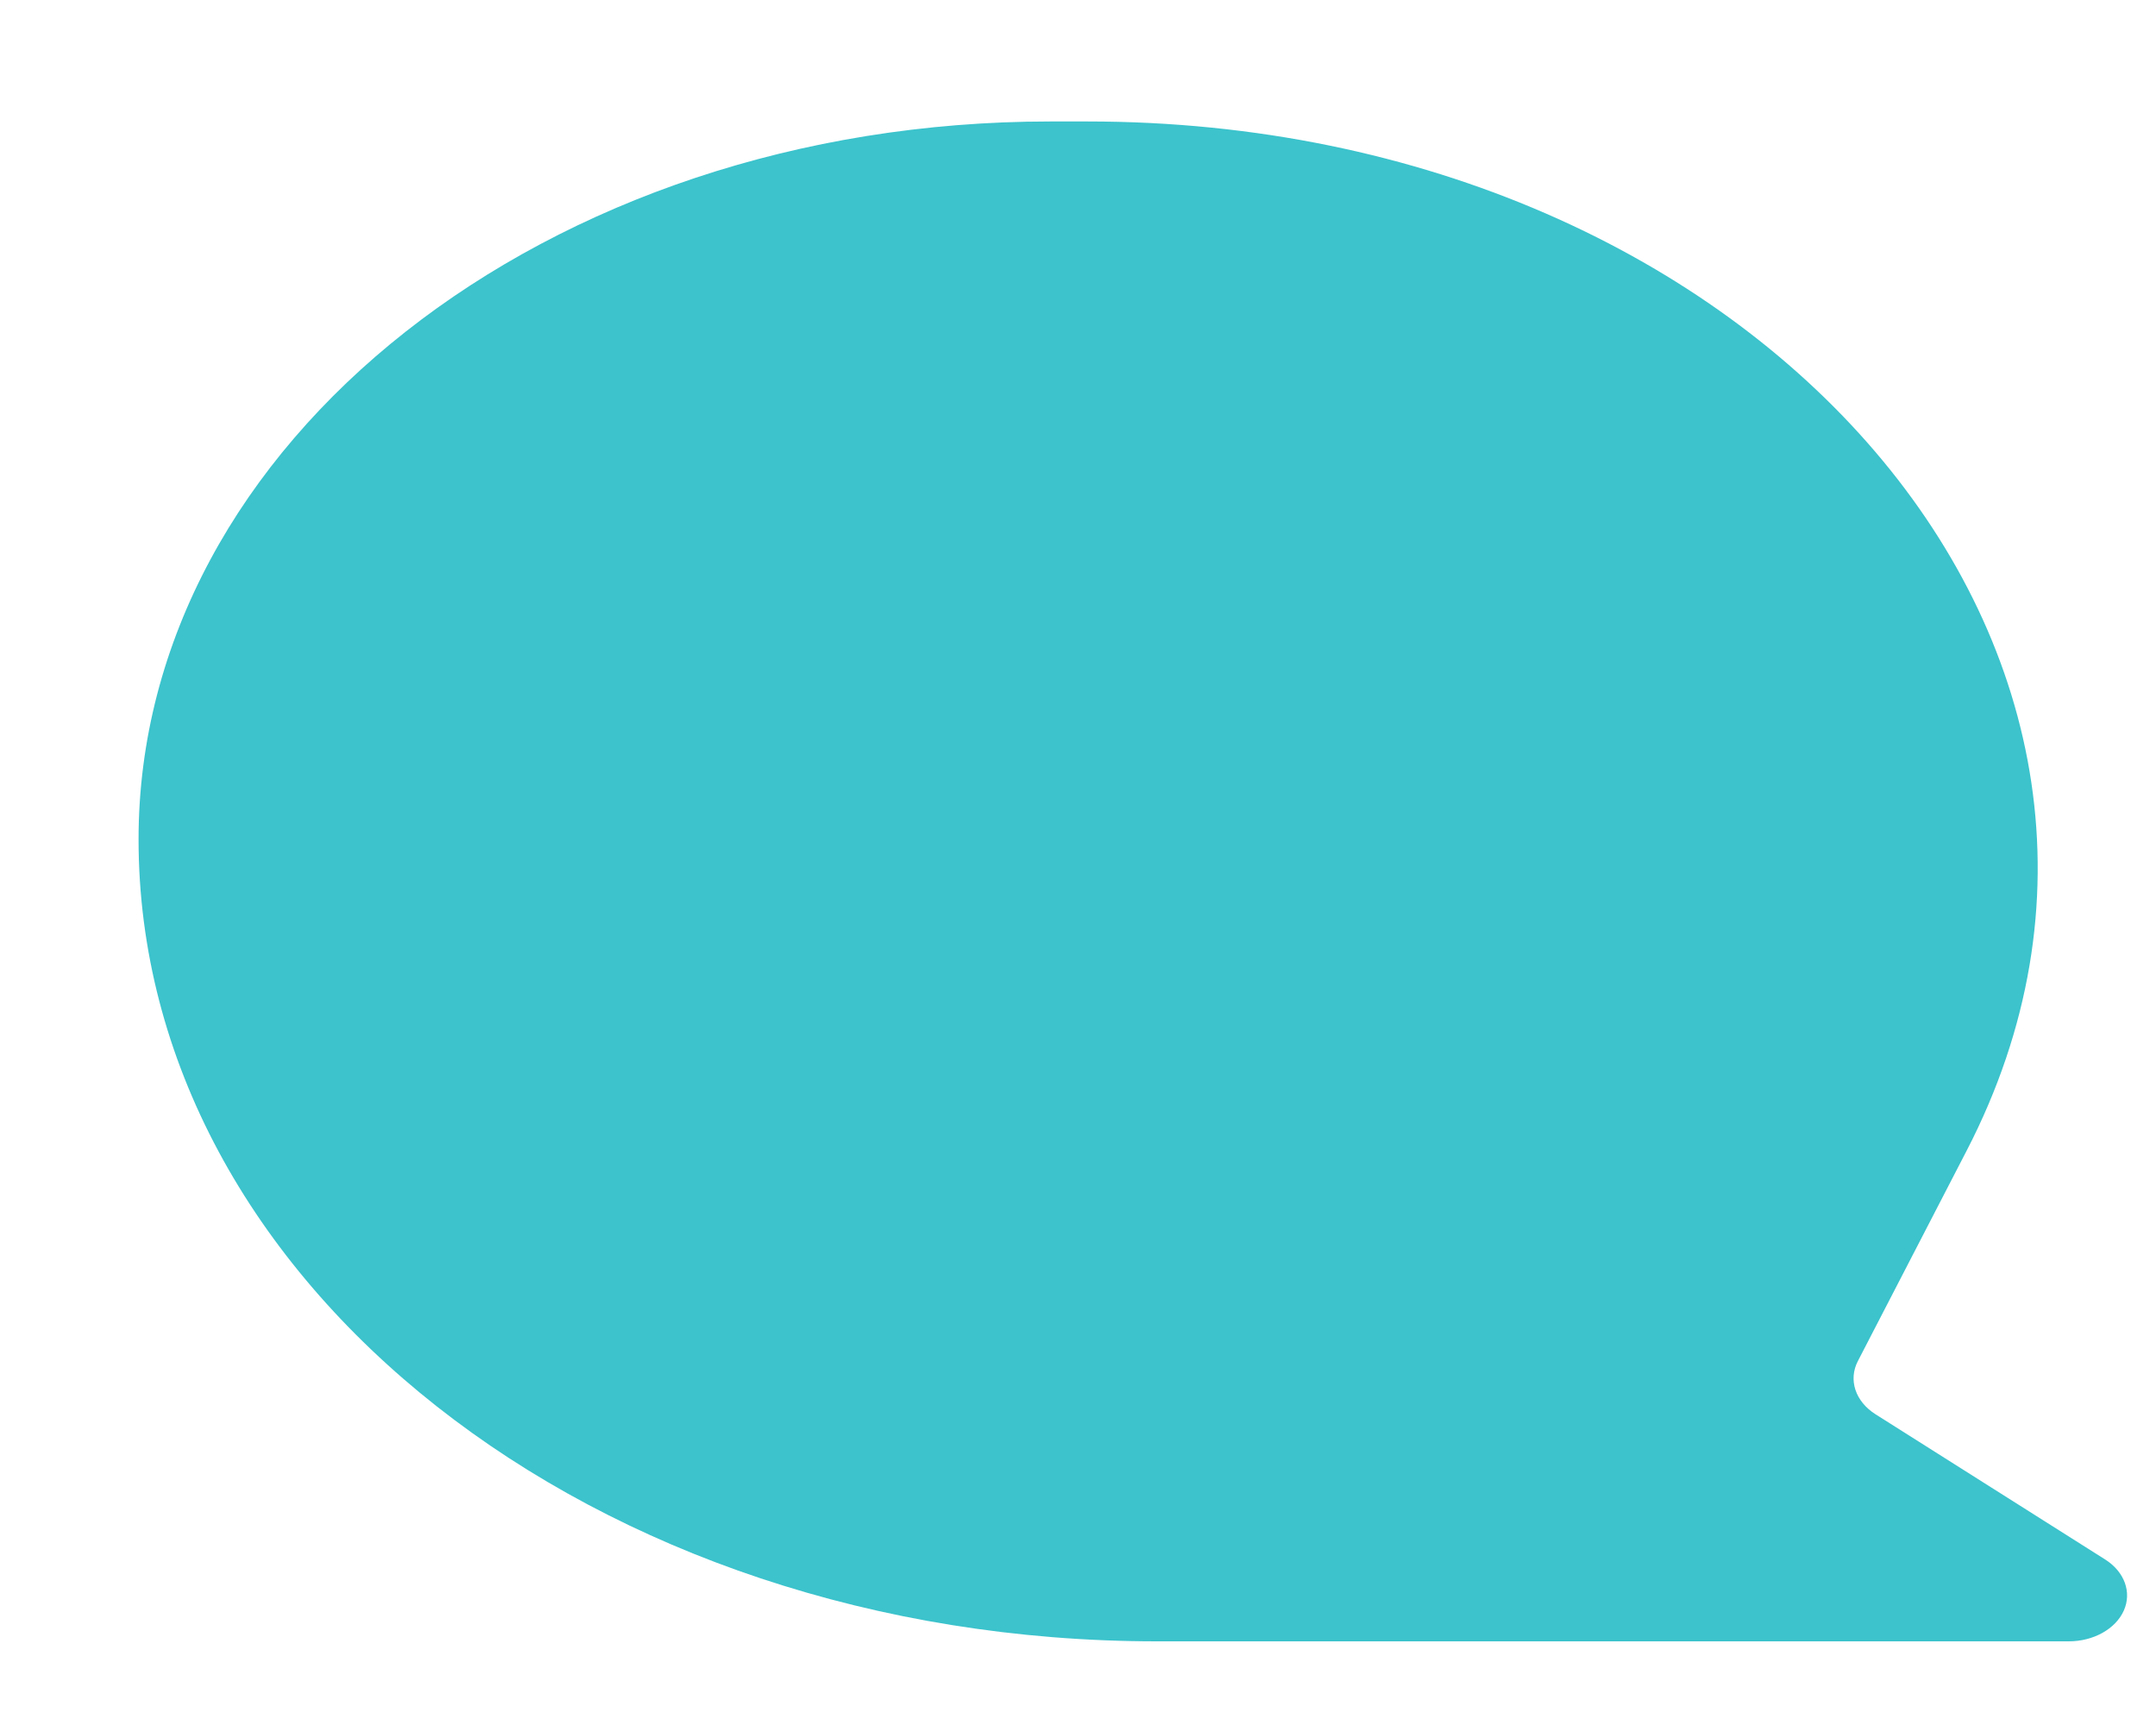 <svg width="15" height="12" viewBox="0 0 15 12" fill="none" xmlns="http://www.w3.org/2000/svg">
<path d="M7.567 0.845C12.257 0.845 15.452 4.586 13.682 8.006L12.926 9.468C12.858 9.599 12.908 9.749 13.048 9.838L14.647 10.849C14.781 10.934 14.833 11.077 14.776 11.204C14.719 11.332 14.565 11.418 14.393 11.418H8.049C4.136 11.418 0.964 8.92 0.964 5.839C0.964 3.081 3.804 0.845 7.306 0.845H7.567Z" fill="#3CC3CC"/>
</svg>
